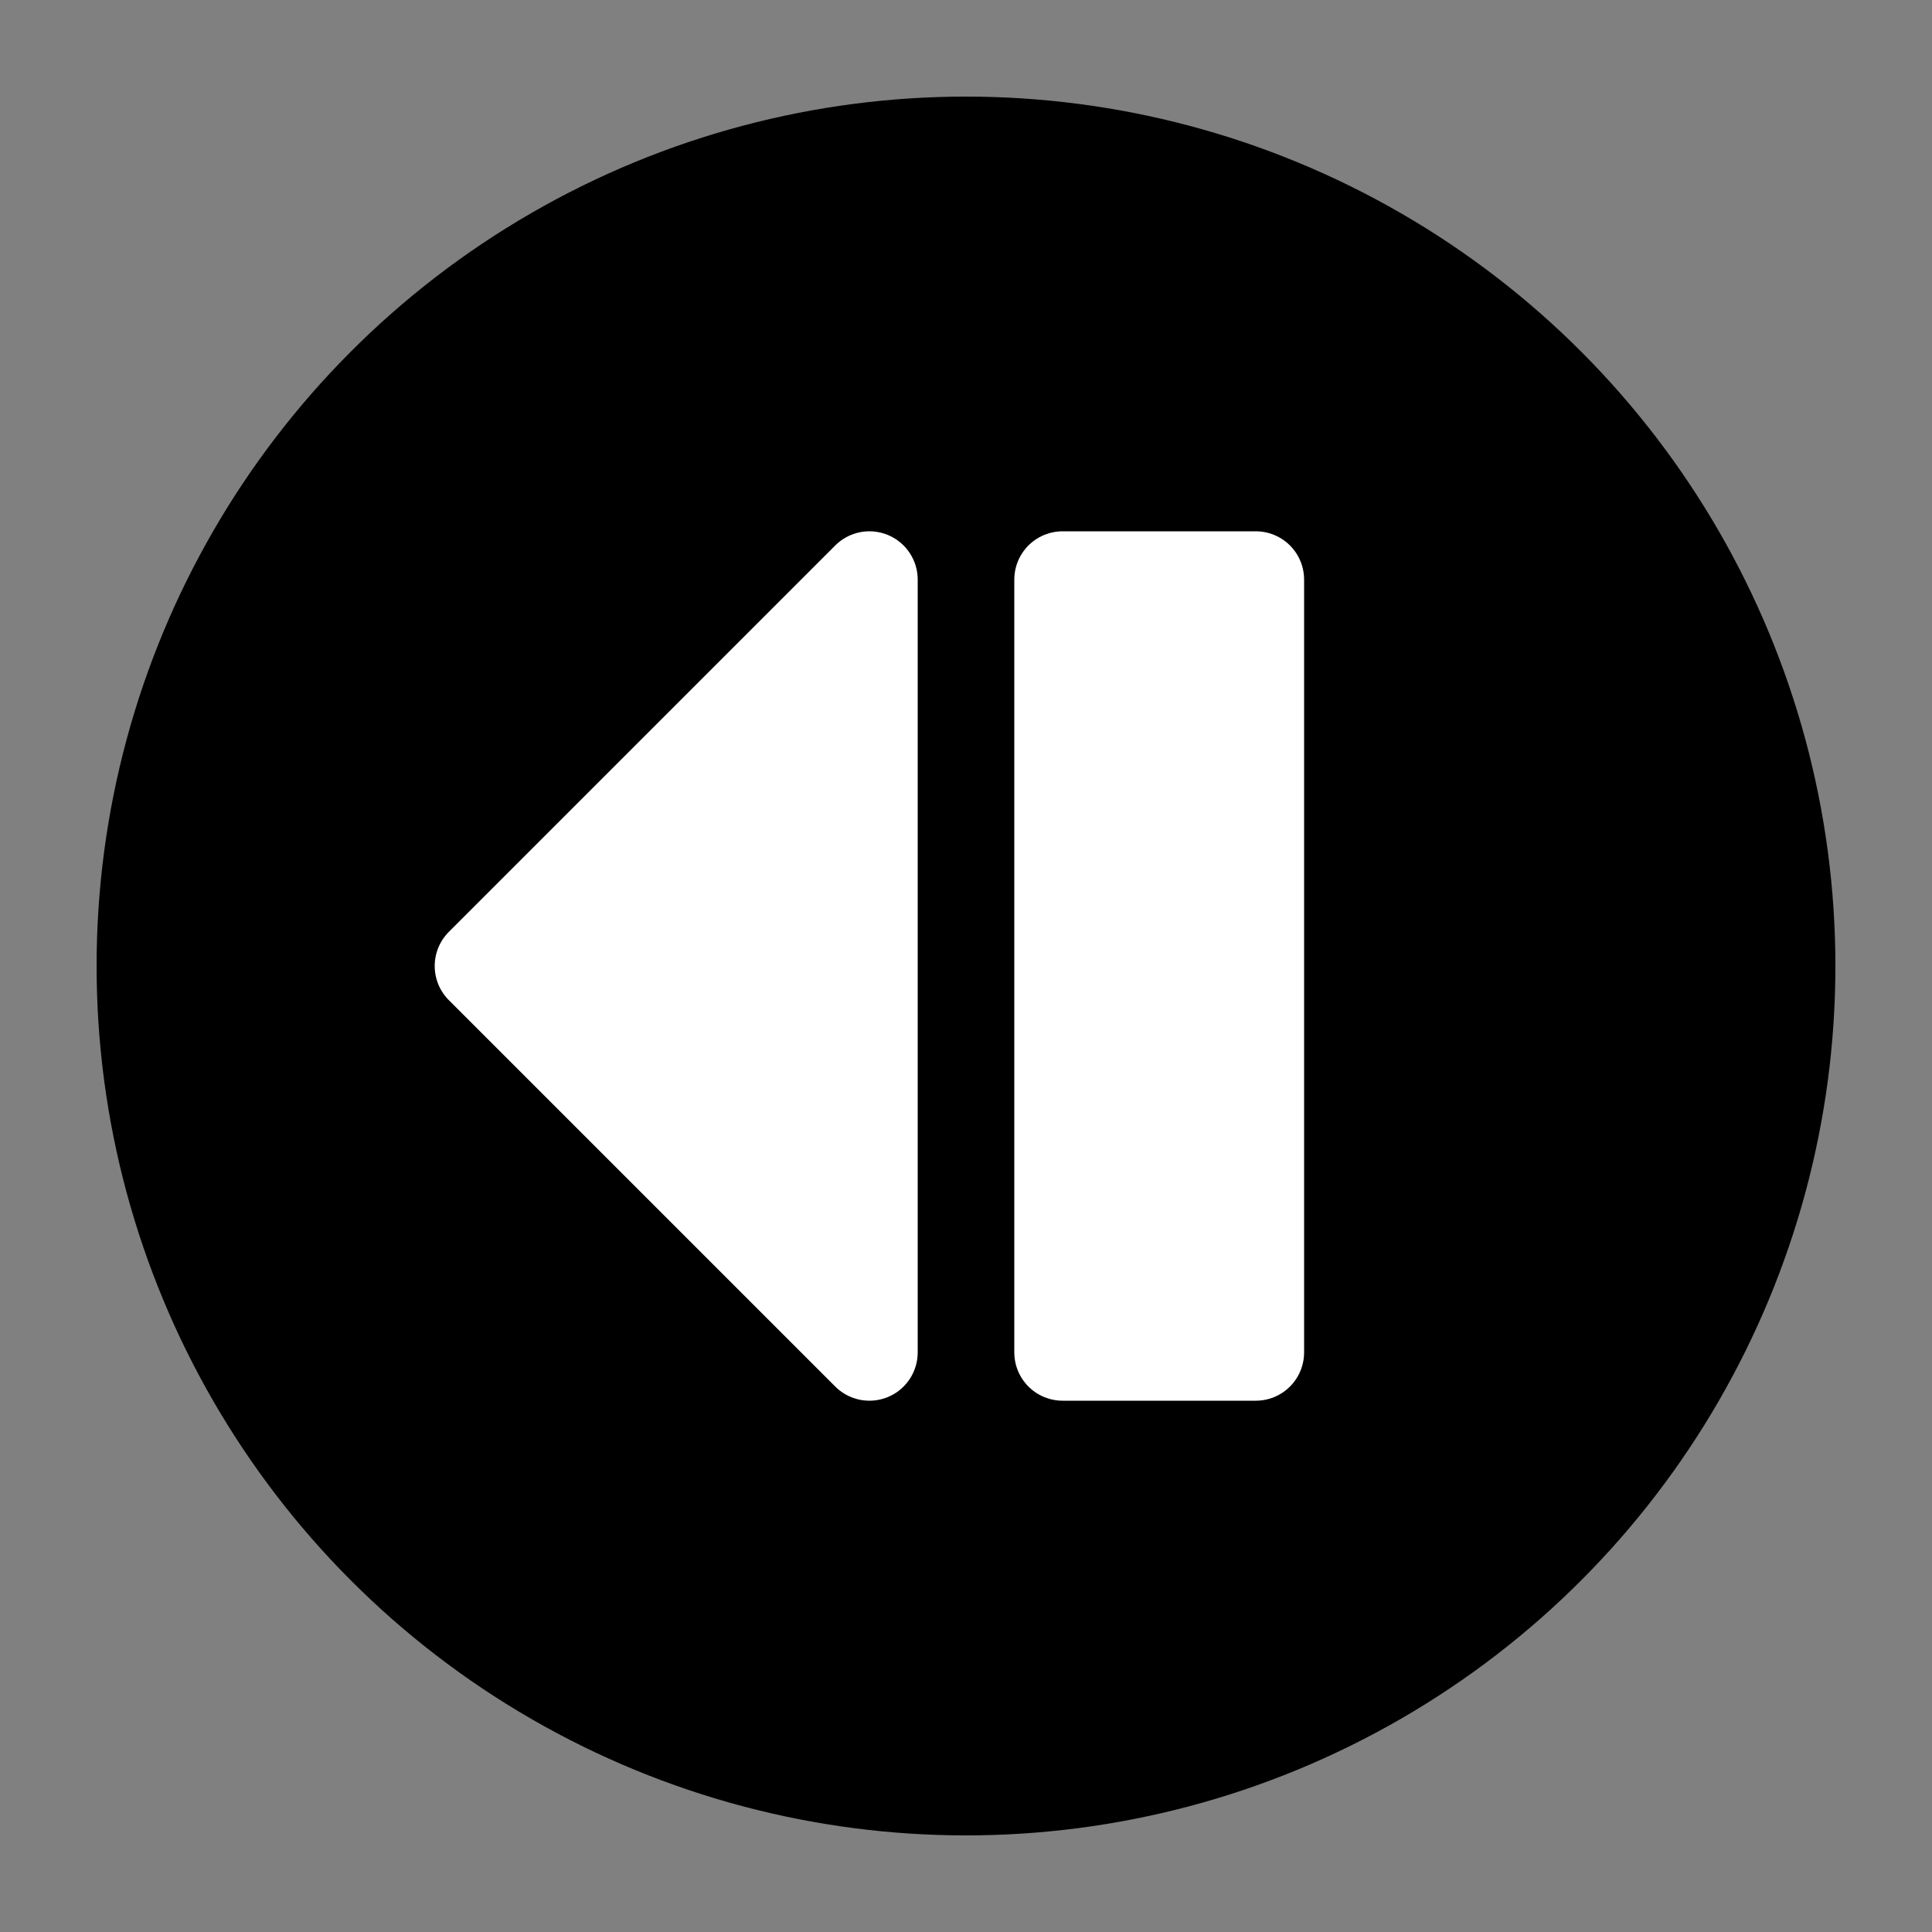 <svg xmlns="http://www.w3.org/2000/svg" viewBox="0 0 20 20">
    <rect x="0" y="0" width="20" height="20" fill="#808080" stroke="none"/>
    <title>previous</title>
    <circle class="container" cx="10" cy="10" r="9"/>
    <g class="command" fill="#fff" stroke="#fff"
       stroke-width="1" stroke-linejoin="round">
        <polygon points="5,10 9,6 9,14"/>
        <rect x="11" y="6" width="2" height="8"/>
    </g>
</svg>
